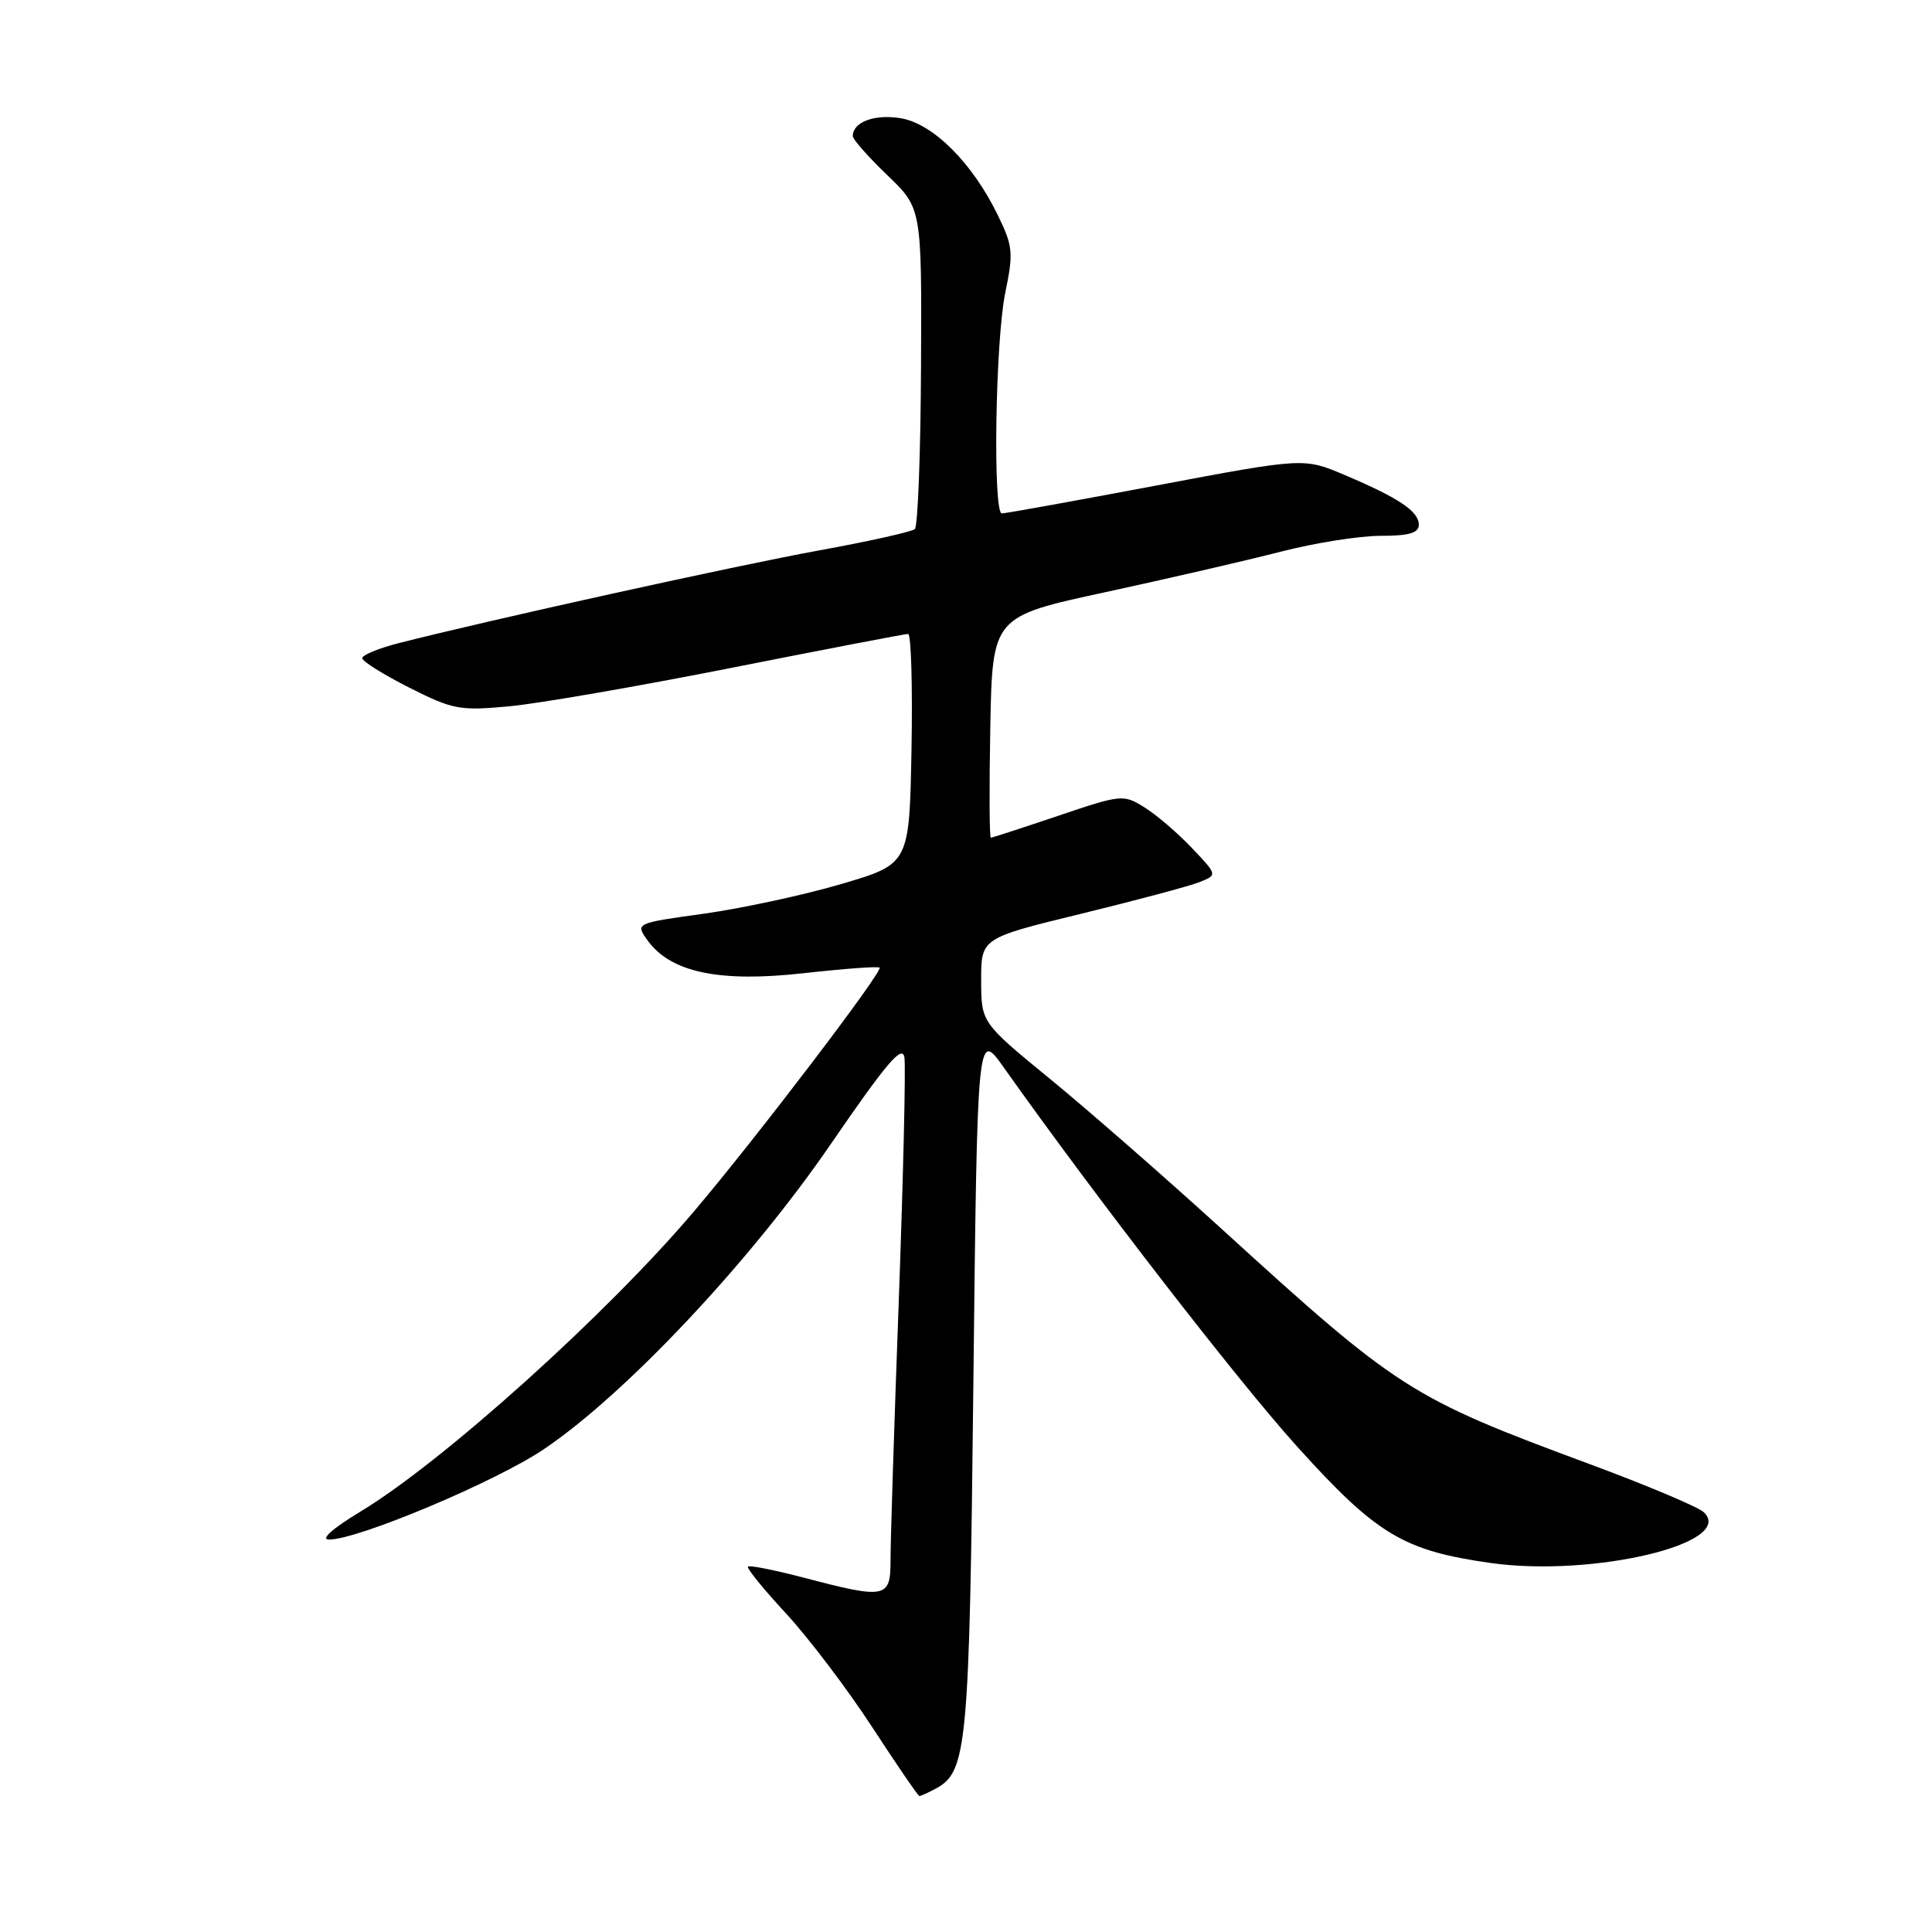 <?xml version="1.0" encoding="UTF-8" standalone="no"?>
<!DOCTYPE svg PUBLIC "-//W3C//DTD SVG 1.1//EN" "http://www.w3.org/Graphics/SVG/1.1/DTD/svg11.dtd" >
<svg xmlns="http://www.w3.org/2000/svg" xmlns:xlink="http://www.w3.org/1999/xlink" version="1.1" viewBox="0 0 256 256">
 <g >
 <path fill="currentColor"
d=" M 123.96 237.02 C 128.16 234.78 128.45 231.66 128.98 183.00 C 129.50 136.50 129.50 136.50 133.00 141.44 C 145.19 158.64 164.02 182.98 171.87 191.67 C 182.40 203.34 185.97 205.48 197.56 207.11 C 211.11 209.00 230.01 204.50 225.78 200.39 C 225.08 199.70 218.20 196.80 210.50 193.95 C 186.88 185.20 185.29 184.18 161.92 162.88 C 154.44 156.07 144.21 147.12 139.18 143.00 C 130.02 135.50 130.02 135.50 130.01 129.90 C 130.00 124.31 130.00 124.31 143.25 121.08 C 150.54 119.30 157.59 117.42 158.92 116.89 C 161.33 115.94 161.33 115.94 157.92 112.35 C 156.04 110.37 153.22 107.95 151.65 106.98 C 148.86 105.24 148.60 105.26 140.21 108.10 C 135.49 109.69 131.47 111.00 131.29 111.00 C 131.10 111.00 131.07 104.41 131.22 96.35 C 131.50 81.70 131.50 81.70 146.50 78.46 C 154.75 76.67 165.17 74.27 169.67 73.11 C 174.16 71.95 180.12 71.00 182.92 71.00 C 186.73 71.00 188.00 70.63 188.00 69.52 C 188.00 67.75 185.33 65.97 178.13 62.92 C 172.76 60.65 172.76 60.65 153.13 64.35 C 142.33 66.39 133.16 68.04 132.75 68.03 C 131.54 67.98 131.89 45.15 133.20 38.81 C 134.30 33.49 134.22 32.63 132.23 28.54 C 128.85 21.57 123.62 16.36 119.32 15.66 C 115.85 15.10 113.00 16.17 113.00 18.04 C 113.00 18.47 115.06 20.80 117.57 23.21 C 122.14 27.59 122.14 27.59 122.04 48.52 C 121.99 60.04 121.62 69.75 121.22 70.11 C 120.82 70.46 115.10 71.74 108.50 72.94 C 97.66 74.91 64.76 82.17 52.75 85.24 C 50.14 85.91 48.00 86.80 48.00 87.21 C 48.00 87.63 50.80 89.38 54.22 91.11 C 60.01 94.03 60.91 94.20 67.45 93.59 C 71.31 93.24 84.63 90.93 97.04 88.47 C 109.45 86.01 119.93 84.00 120.33 84.00 C 120.73 84.00 120.93 90.86 120.78 99.24 C 120.50 114.48 120.50 114.48 111.50 117.13 C 106.55 118.59 98.37 120.35 93.33 121.06 C 84.16 122.33 84.16 122.33 85.83 124.64 C 88.89 128.85 95.32 130.20 106.43 128.96 C 111.80 128.36 116.36 128.02 116.55 128.22 C 117.03 128.69 100.25 150.74 91.97 160.50 C 80.45 174.10 58.74 193.65 47.83 200.25 C 44.03 202.55 42.40 204.00 43.61 204.00 C 47.44 204.00 65.59 196.37 72.00 192.07 C 82.80 184.82 99.34 167.25 110.02 151.69 C 117.46 140.84 119.57 138.36 119.84 140.12 C 120.03 141.35 119.69 155.89 119.09 172.43 C 118.48 188.97 117.99 204.41 118.00 206.75 C 118.00 211.79 117.41 211.91 106.50 209.05 C 102.65 208.04 99.33 207.38 99.11 207.58 C 98.90 207.78 101.17 210.58 104.16 213.80 C 107.14 217.03 112.26 223.78 115.54 228.81 C 118.82 233.84 121.64 237.96 121.82 237.98 C 121.99 237.99 122.95 237.56 123.96 237.02 Z "/>
</g>
</svg>